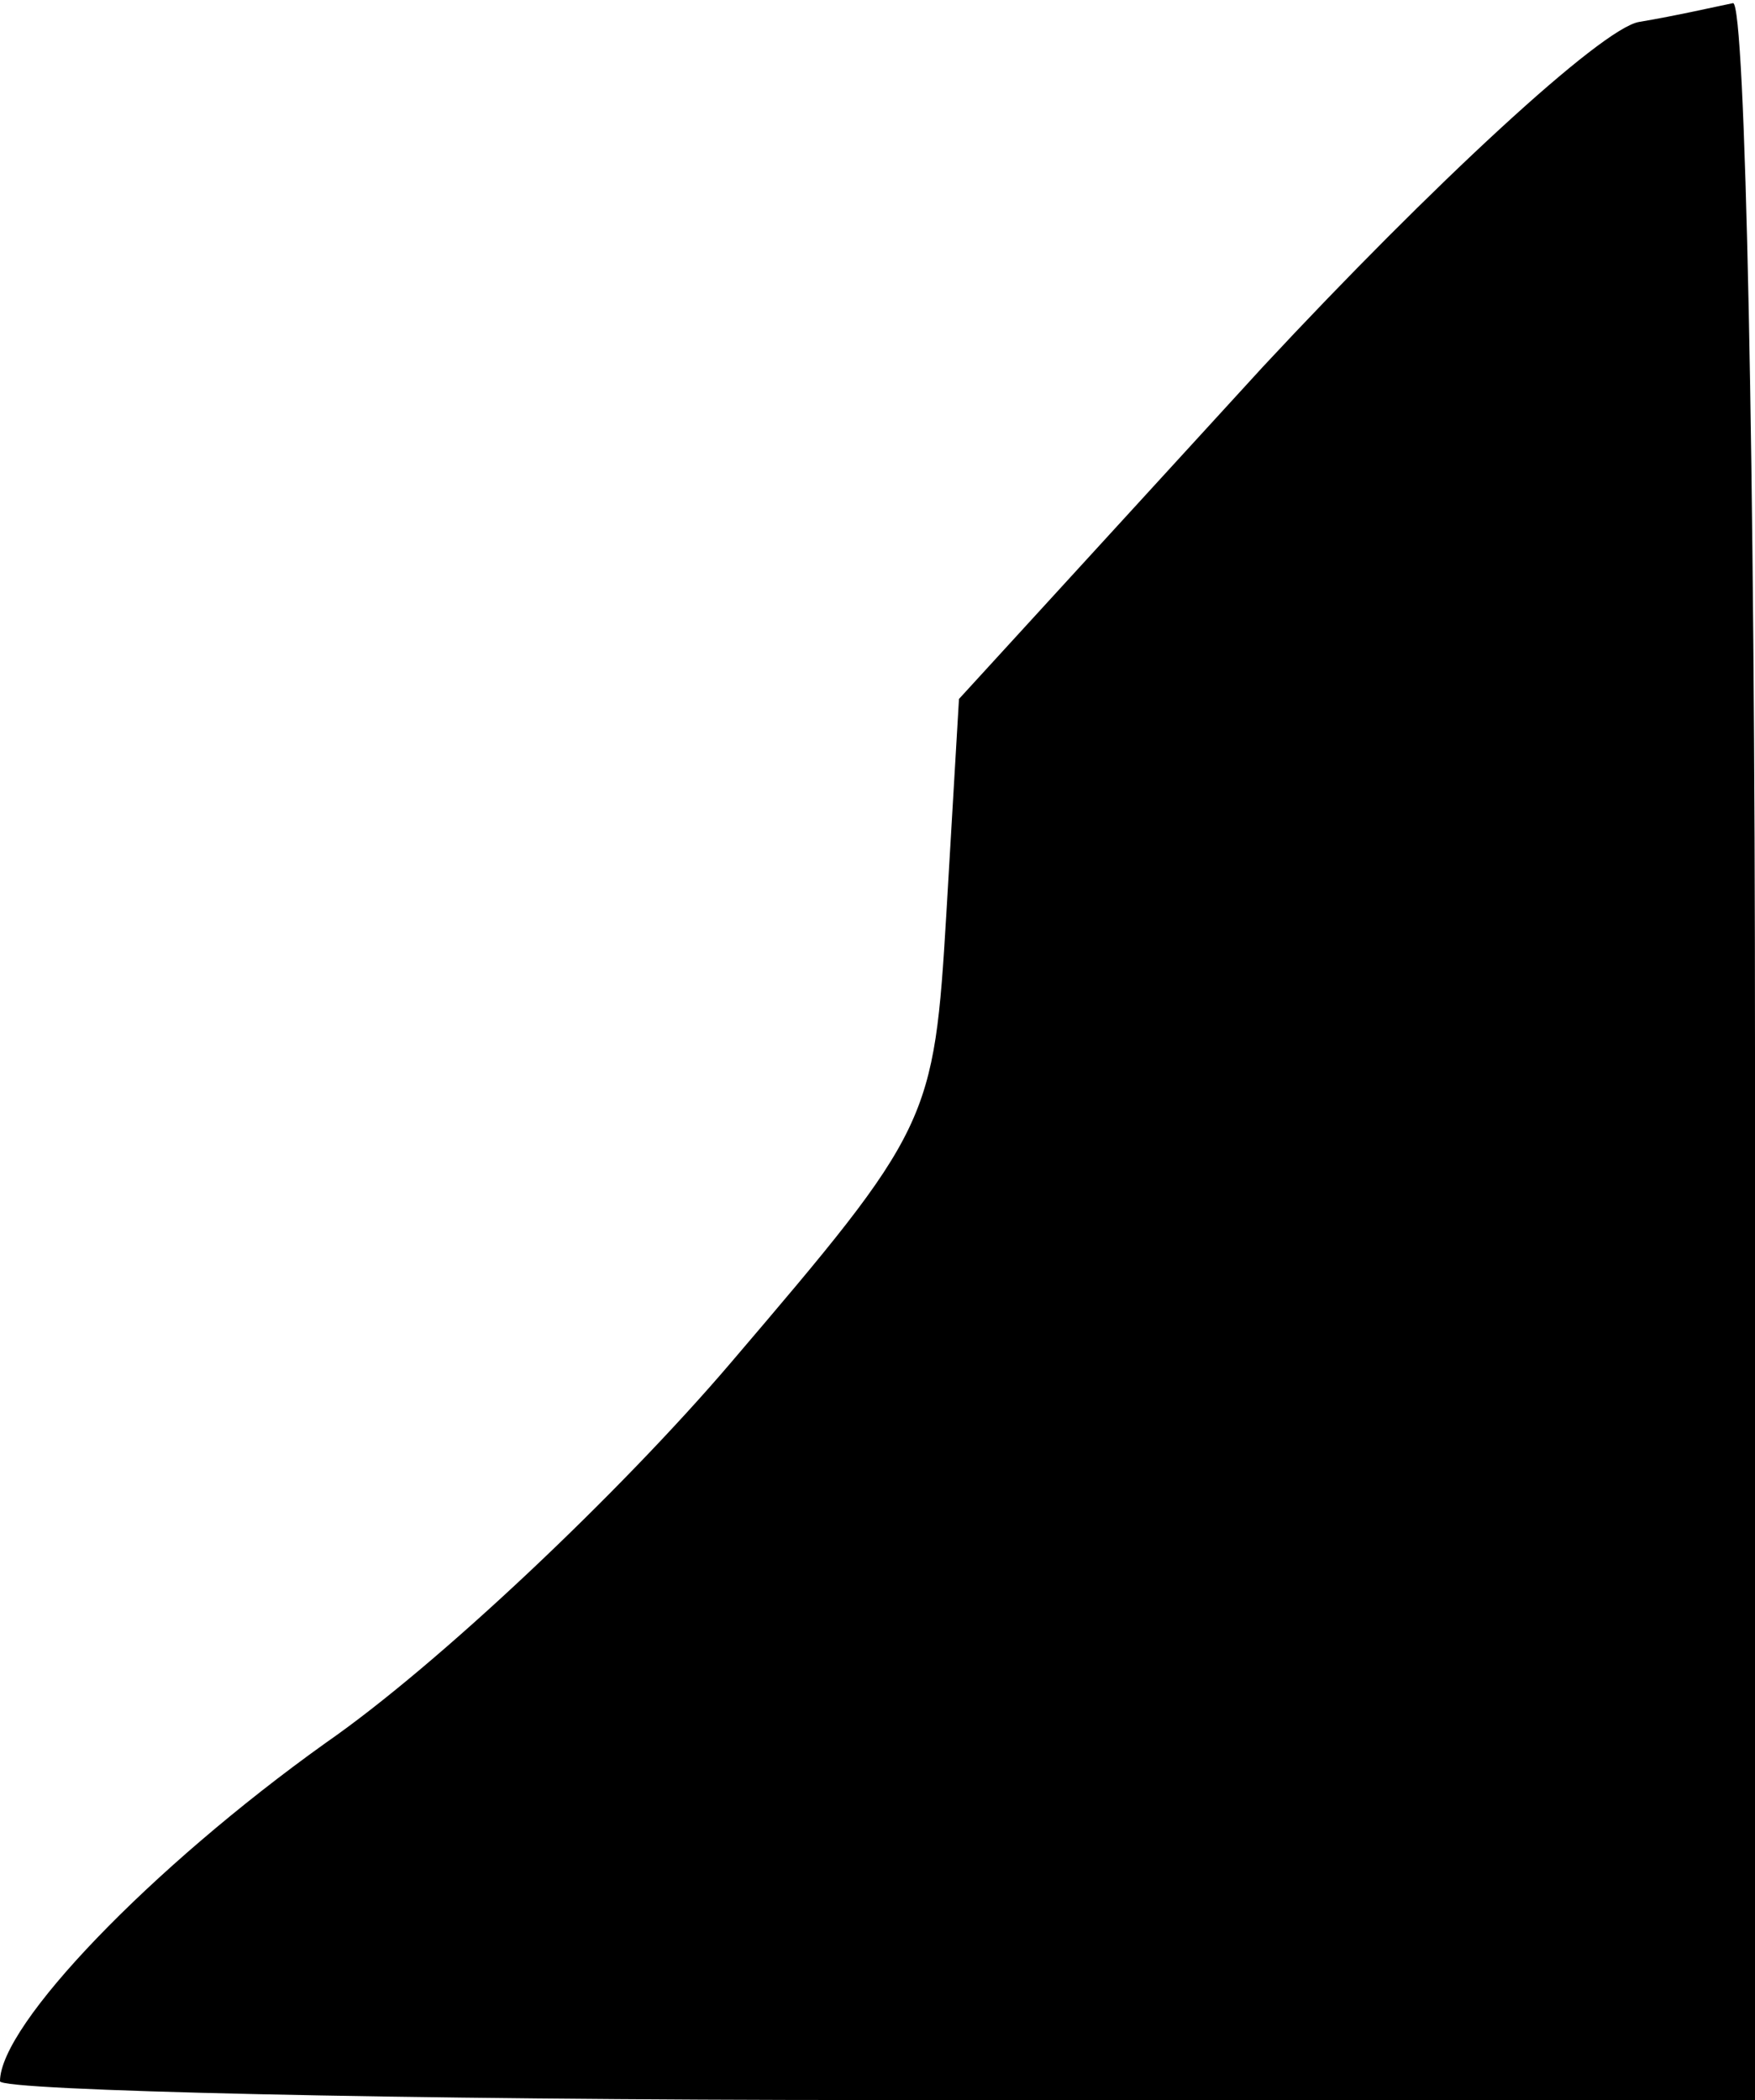<?xml version="1.0" standalone="no"?>
<!DOCTYPE svg PUBLIC "-//W3C//DTD SVG 20010904//EN"
 "http://www.w3.org/TR/2001/REC-SVG-20010904/DTD/svg10.dtd">
<svg version="1.0" xmlns="http://www.w3.org/2000/svg"
 width="56pt" height="67pt" viewBox="0 0 56 67"
 preserveAspectRatio="xMidYMid meet">
<g transform="translate(0,67) scale(0.1,-0.1)"
fill="#000000" stroke="none">
<path fill="#000000" stroke="none" d="M523 663 c-12 -2 -66 -52 -120 -110
l-97 -106 -4 -68 c-4 -67 -5 -69 -69 -144 -35 -41 -93 -96 -129 -121 -56 -40
-104 -90 -104 -108 0 -3 126 -6 280 -6 l280 0 0 335 c0 184 -3 334 -7 334 -5
-1 -18 -4 -30 -6z"/>
</g>
</svg>
